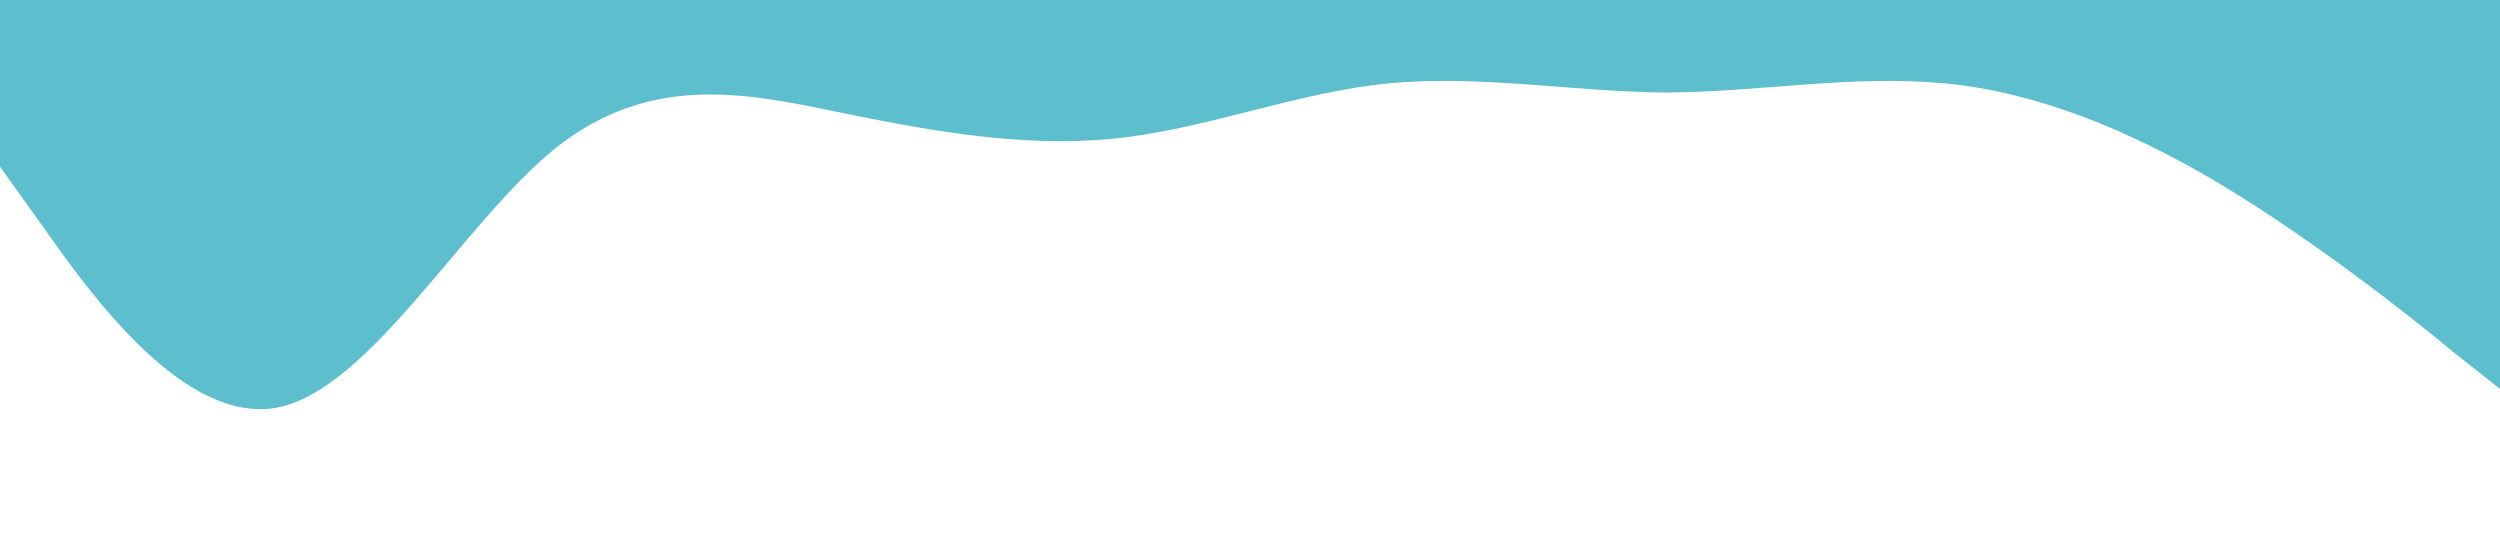 <?xml version="1.0" standalone="no"?><svg xmlns="http://www.w3.org/2000/svg" viewBox="0 0 1440 320"><path fill="#5dbecd" fill-opacity="1" d="M0,96L26.7,133.3C53.3,171,107,245,160,234.7C213.3,224,267,128,320,85.3C373.3,43,427,53,480,64C533.3,75,587,85,640,80C693.3,75,747,53,800,48C853.3,43,907,53,960,53.3C1013.3,53,1067,43,1120,48C1173.3,53,1227,75,1280,106.7C1333.3,139,1387,181,1413,202.7L1440,224L1440,0L1413.3,0C1386.7,0,1333,0,1280,0C1226.7,0,1173,0,1120,0C1066.7,0,1013,0,960,0C906.7,0,853,0,800,0C746.7,0,693,0,640,0C586.7,0,533,0,480,0C426.7,0,373,0,320,0C266.7,0,213,0,160,0C106.7,0,53,0,27,0L0,0Z"></path></svg>